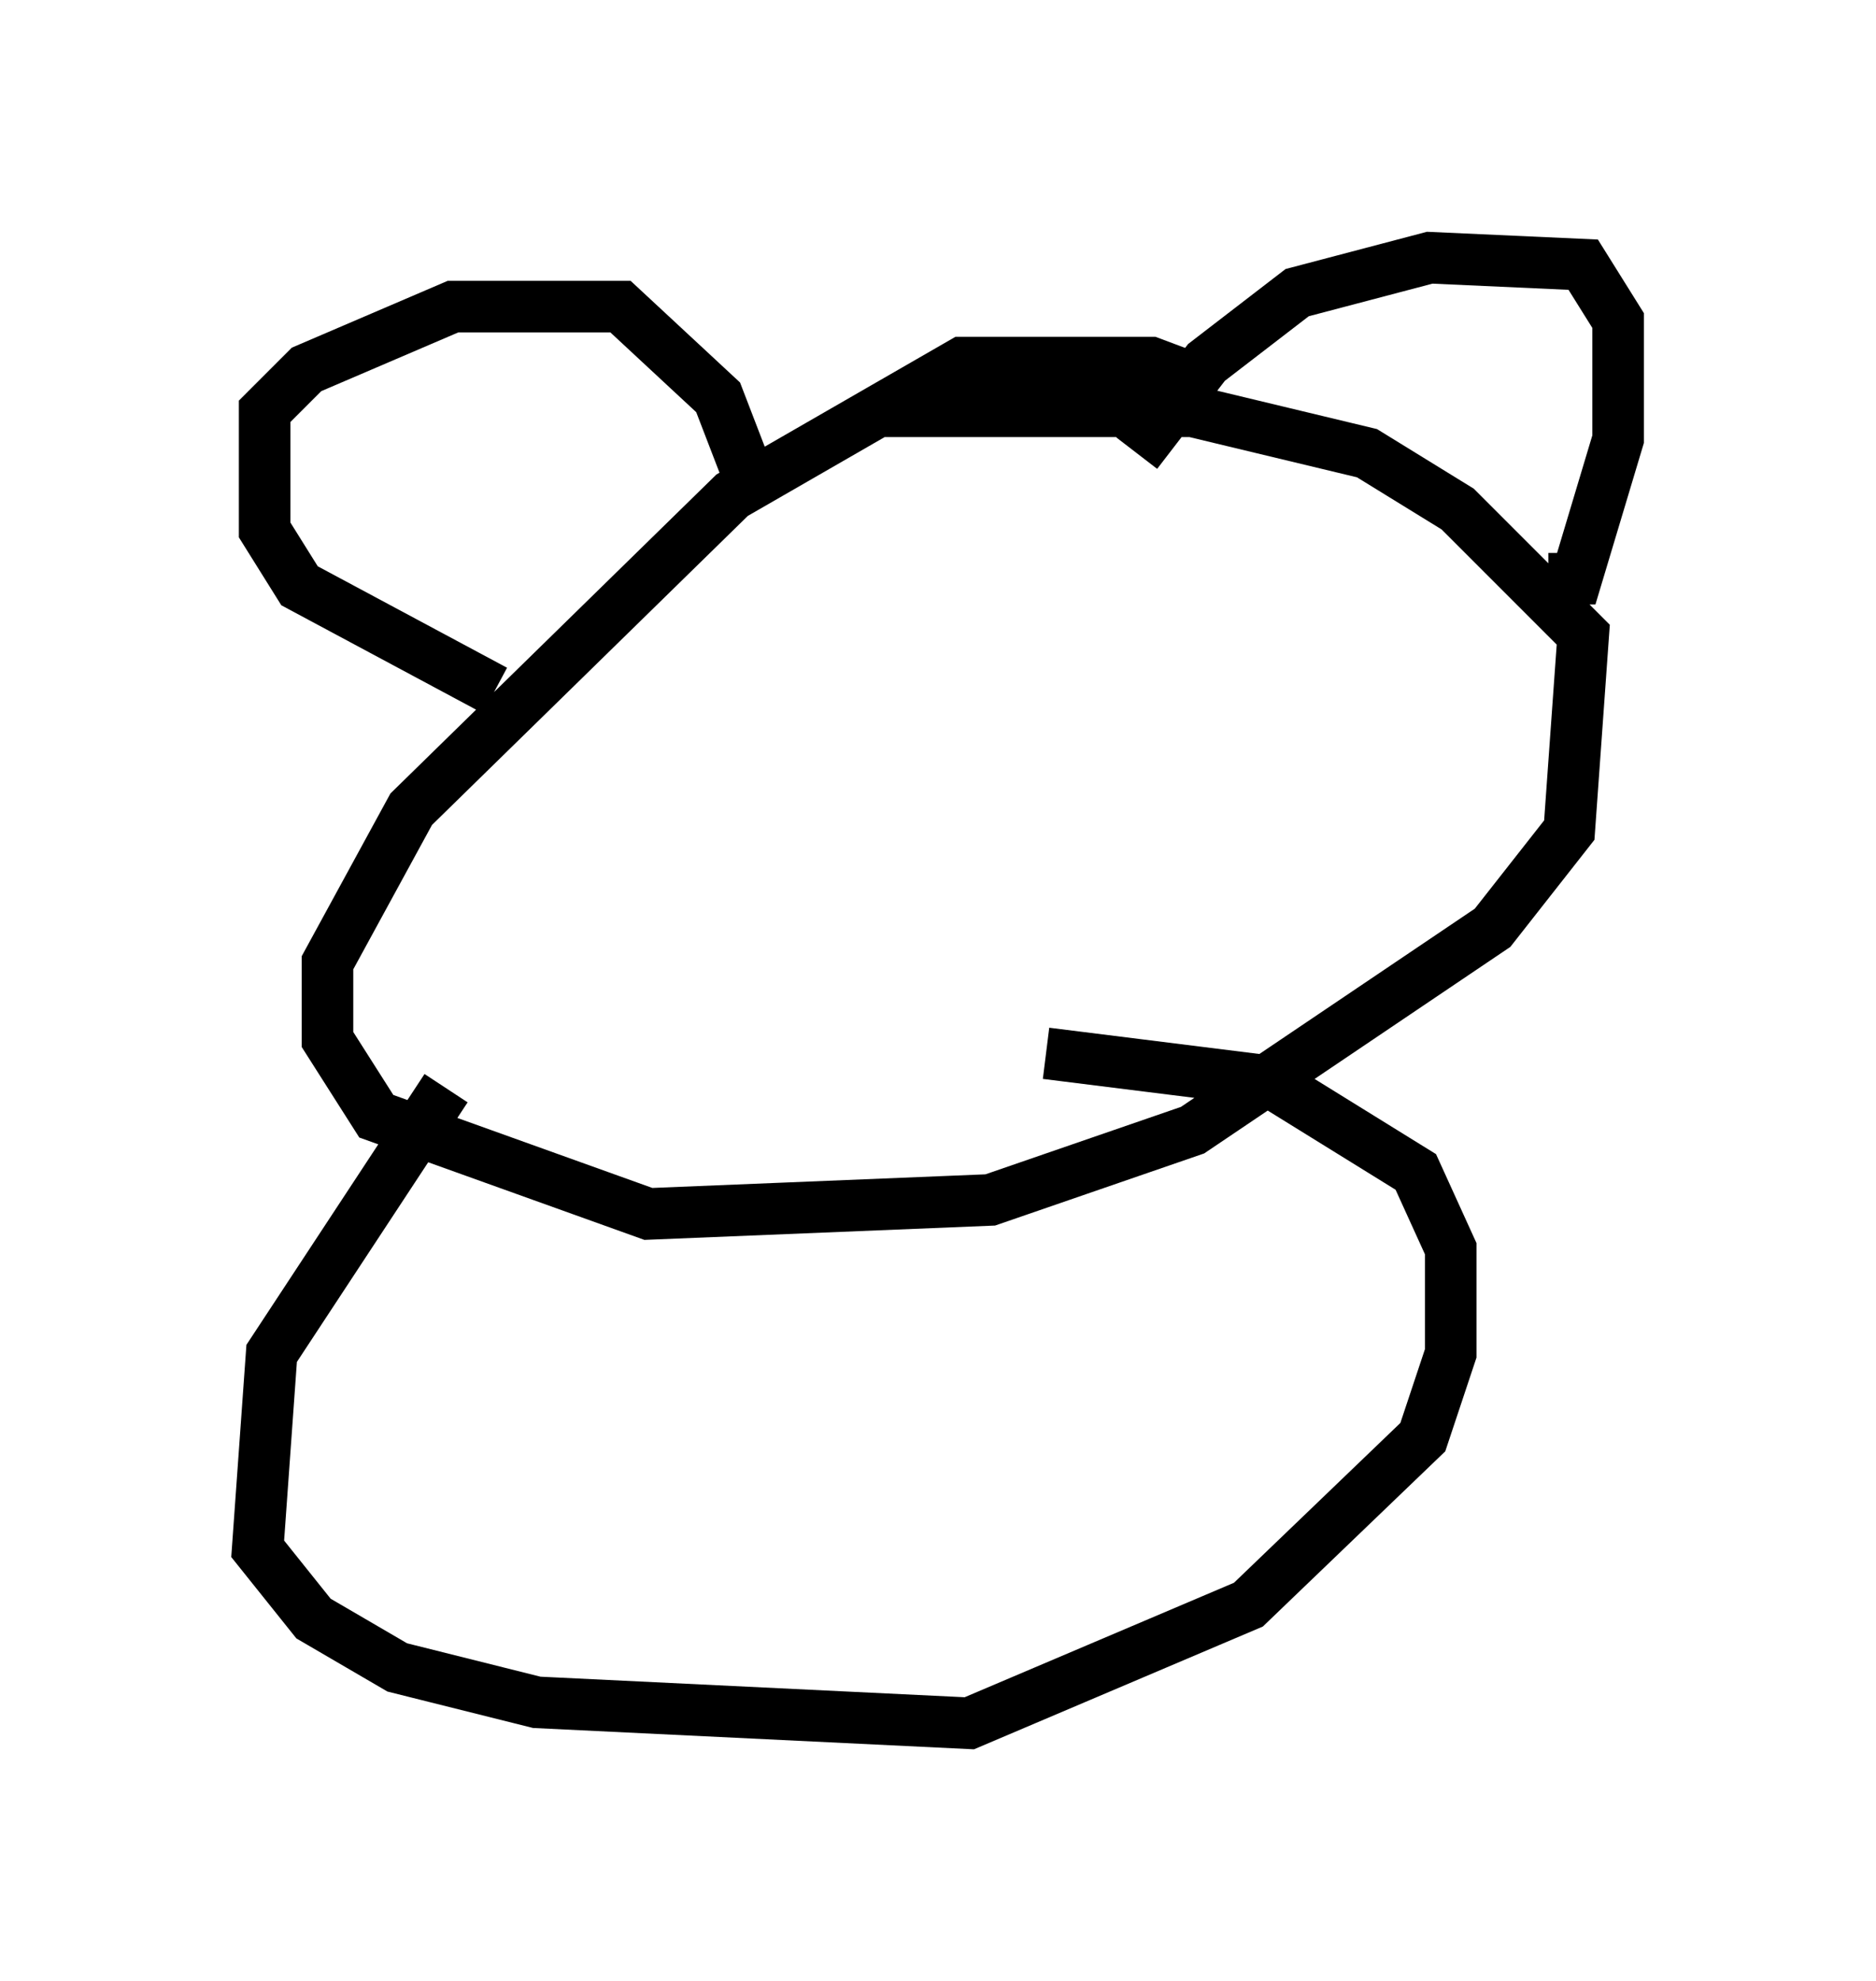 <?xml version="1.0" encoding="utf-8" ?>
<svg baseProfile="full" height="38.416" version="1.1" width="36.387" xmlns="http://www.w3.org/2000/svg" xmlns:ev="http://www.w3.org/2001/xml-events" xmlns:xlink="http://www.w3.org/1999/xlink"><defs /><rect fill="white" height="38.416" width="36.387" x="0" y="0" /><path d="M23.944, 8.248 m-0.541, -0.812 l-1.083, -0.406 -3.654, 0.0 l-4.465, 2.571 -6.225, 6.089 l-1.624, 2.977 0.0, 1.488 l0.947, 1.488 5.277, 1.894 l6.631, -0.271 3.924, -1.353 l5.819, -3.924 1.488, -1.894 l0.271, -3.789 -2.436, -2.436 l-1.759, -1.083 -3.383, -0.812 l-6.225, 0.0 m-7.307, 5.413 l-3.789, -2.03 -0.677, -1.083 l0.0, -2.3 0.812, -0.812 l2.842, -1.218 3.248, 0.0 l1.894, 1.759 0.677, 1.759 m7.442, -0.677 l1.353, -1.759 1.759, -1.353 l2.571, -0.677 2.977, 0.135 l0.677, 1.083 0.0, 2.3 l-0.812, 2.706 -0.541, 0.0 m-18.403, 5.277 l0.0, 0.0 m10.013, -2.03 l0.0, 0.0 m-12.99, 6.631 l-3.383, 5.142 -0.271, 3.789 l1.083, 1.353 1.624, 0.947 l2.706, 0.677 8.39, 0.406 l5.413, -2.3 3.383, -3.248 l0.541, -1.624 0.0, -2.03 l-0.677, -1.488 -2.842, -1.759 l-4.33, -0.541 " fill="none" stroke="black" stroke-width="1" /></svg>